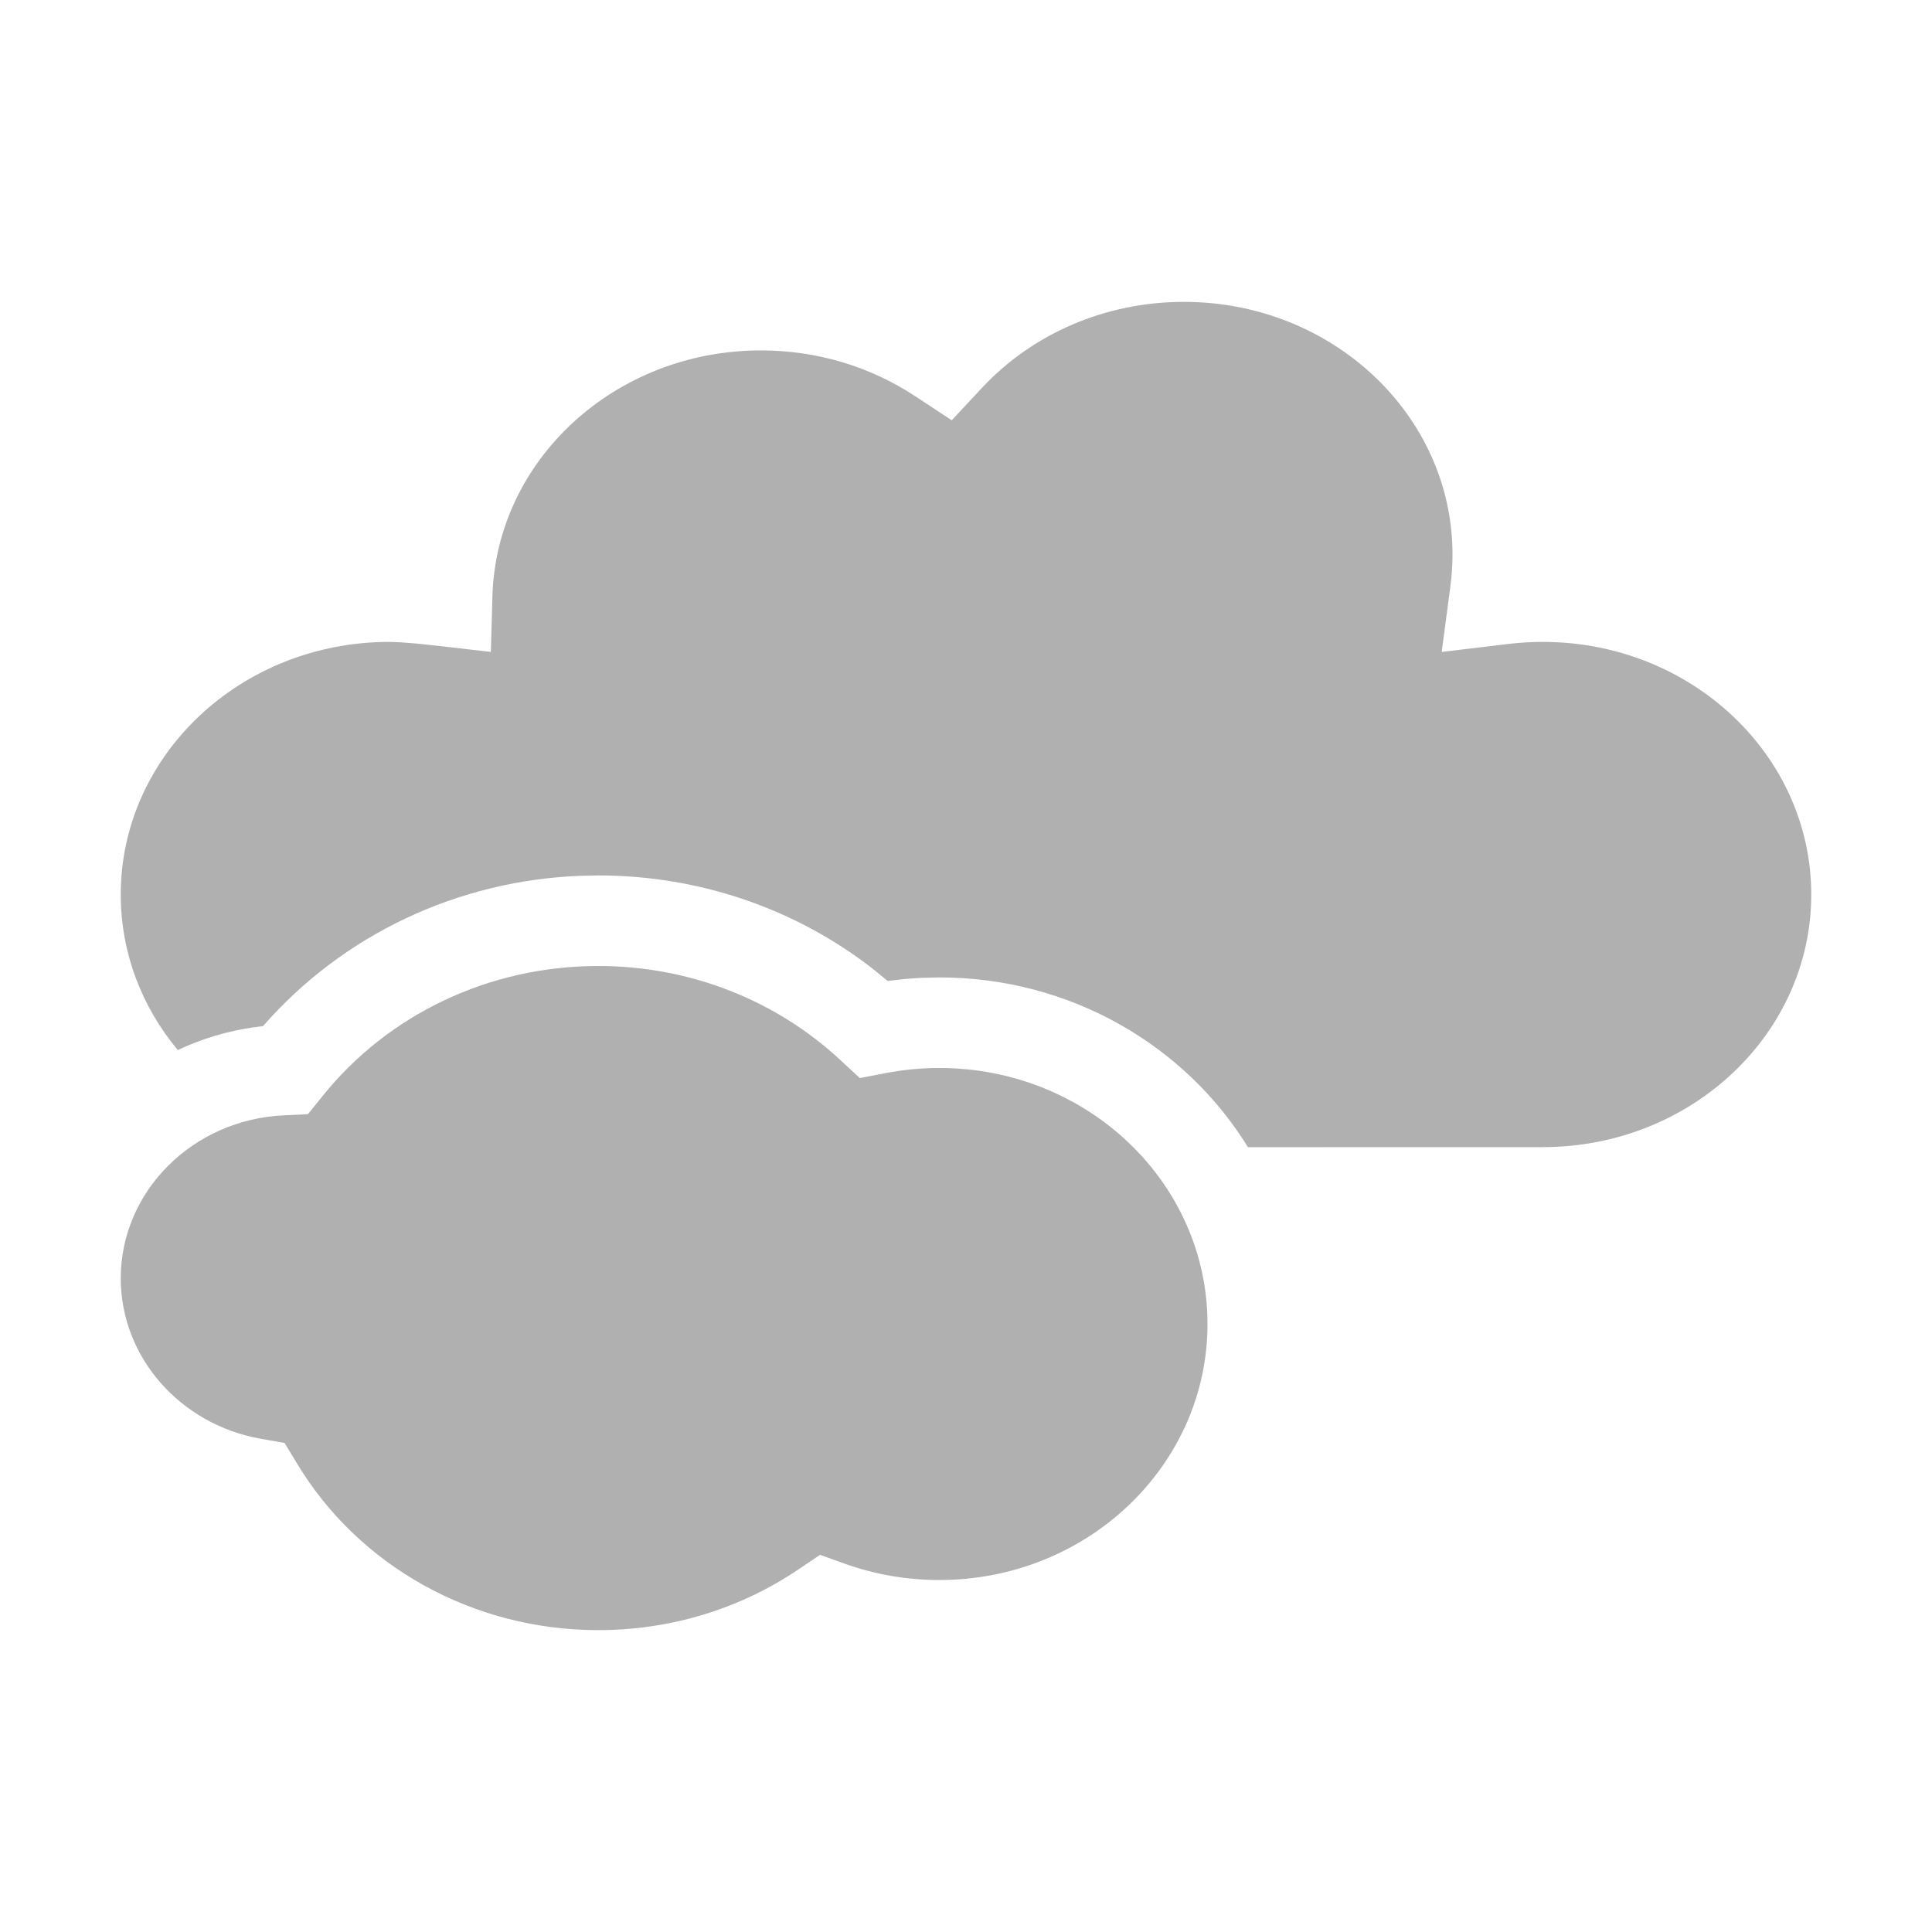 <?xml version="1.0" encoding="UTF-8"?>
<svg width="32px" height="32px" viewBox="0 0 32 32" version="1.1" xmlns="http://www.w3.org/2000/svg" xmlns:xlink="http://www.w3.org/1999/xlink">
    <title>ic/meteo/dia/32/d400</title>
    <g id="ic/meteo/dia/32/d400" stroke="none" stroke-width="1" fill="none" fill-rule="evenodd">
        <g id="Group" transform="translate(2, 5)" fill="#B0B0B0" fill-rule="nonzero">
            <path d="M17.608,0 C20.073,0 22.058,1.881 22.058,4.184 C22.058,4.358 22.046,4.536 22.022,4.719 L21.879,5.798 L22.975,5.667 C23.166,5.644 23.358,5.632 23.552,5.632 C26.016,5.632 28,7.513 28,9.816 C28,12.119 26.016,14 23.552,14 L18.67,14.001 C17.632,12.314 15.726,11.189 13.557,11.189 L13.263,11.196 C13.166,11.201 13.068,11.208 12.971,11.217 L12.703,11.248 L12.471,11.058 C11.185,10.052 9.584,9.5 7.908,9.5 L7.616,9.506 C5.575,9.584 3.677,10.484 2.356,11.996 L2.226,12.012 C1.773,12.074 1.342,12.205 0.945,12.392 C0.352,11.682 0,10.786 0,9.816 C0,7.513 1.984,5.632 4.449,5.632 L4.635,5.639 L4.887,5.658 L5.201,5.691 L6.13,5.798 L6.156,4.875 C6.22,2.62 8.184,0.804 10.604,0.804 C11.531,0.804 12.412,1.071 13.153,1.559 L13.764,1.961 L14.261,1.428 C15.1,0.527 16.307,0 17.608,0 Z" id="Combined-Shape"></path>
            <path d="M7.908,11 C9.427,11 10.85,11.565 11.917,12.556 L12.241,12.856 L12.675,12.773 C12.964,12.718 13.258,12.689 13.557,12.689 C16.018,12.689 18,14.595 18,16.93 C18,19.264 16.018,21.17 13.557,21.17 C13.018,21.17 12.493,21.078 11.998,20.902 L11.583,20.753 L11.217,20.999 C10.256,21.647 9.111,22 7.908,22 C5.823,22 3.938,20.932 2.919,19.239 L2.714,18.9 L2.323,18.831 C0.981,18.595 0,17.476 0,16.173 C0,14.735 1.189,13.541 2.707,13.473 L3.1,13.455 L3.347,13.149 C4.429,11.804 6.097,11 7.908,11 Z" id="Path"></path>
        </g>
    </g>
</svg>